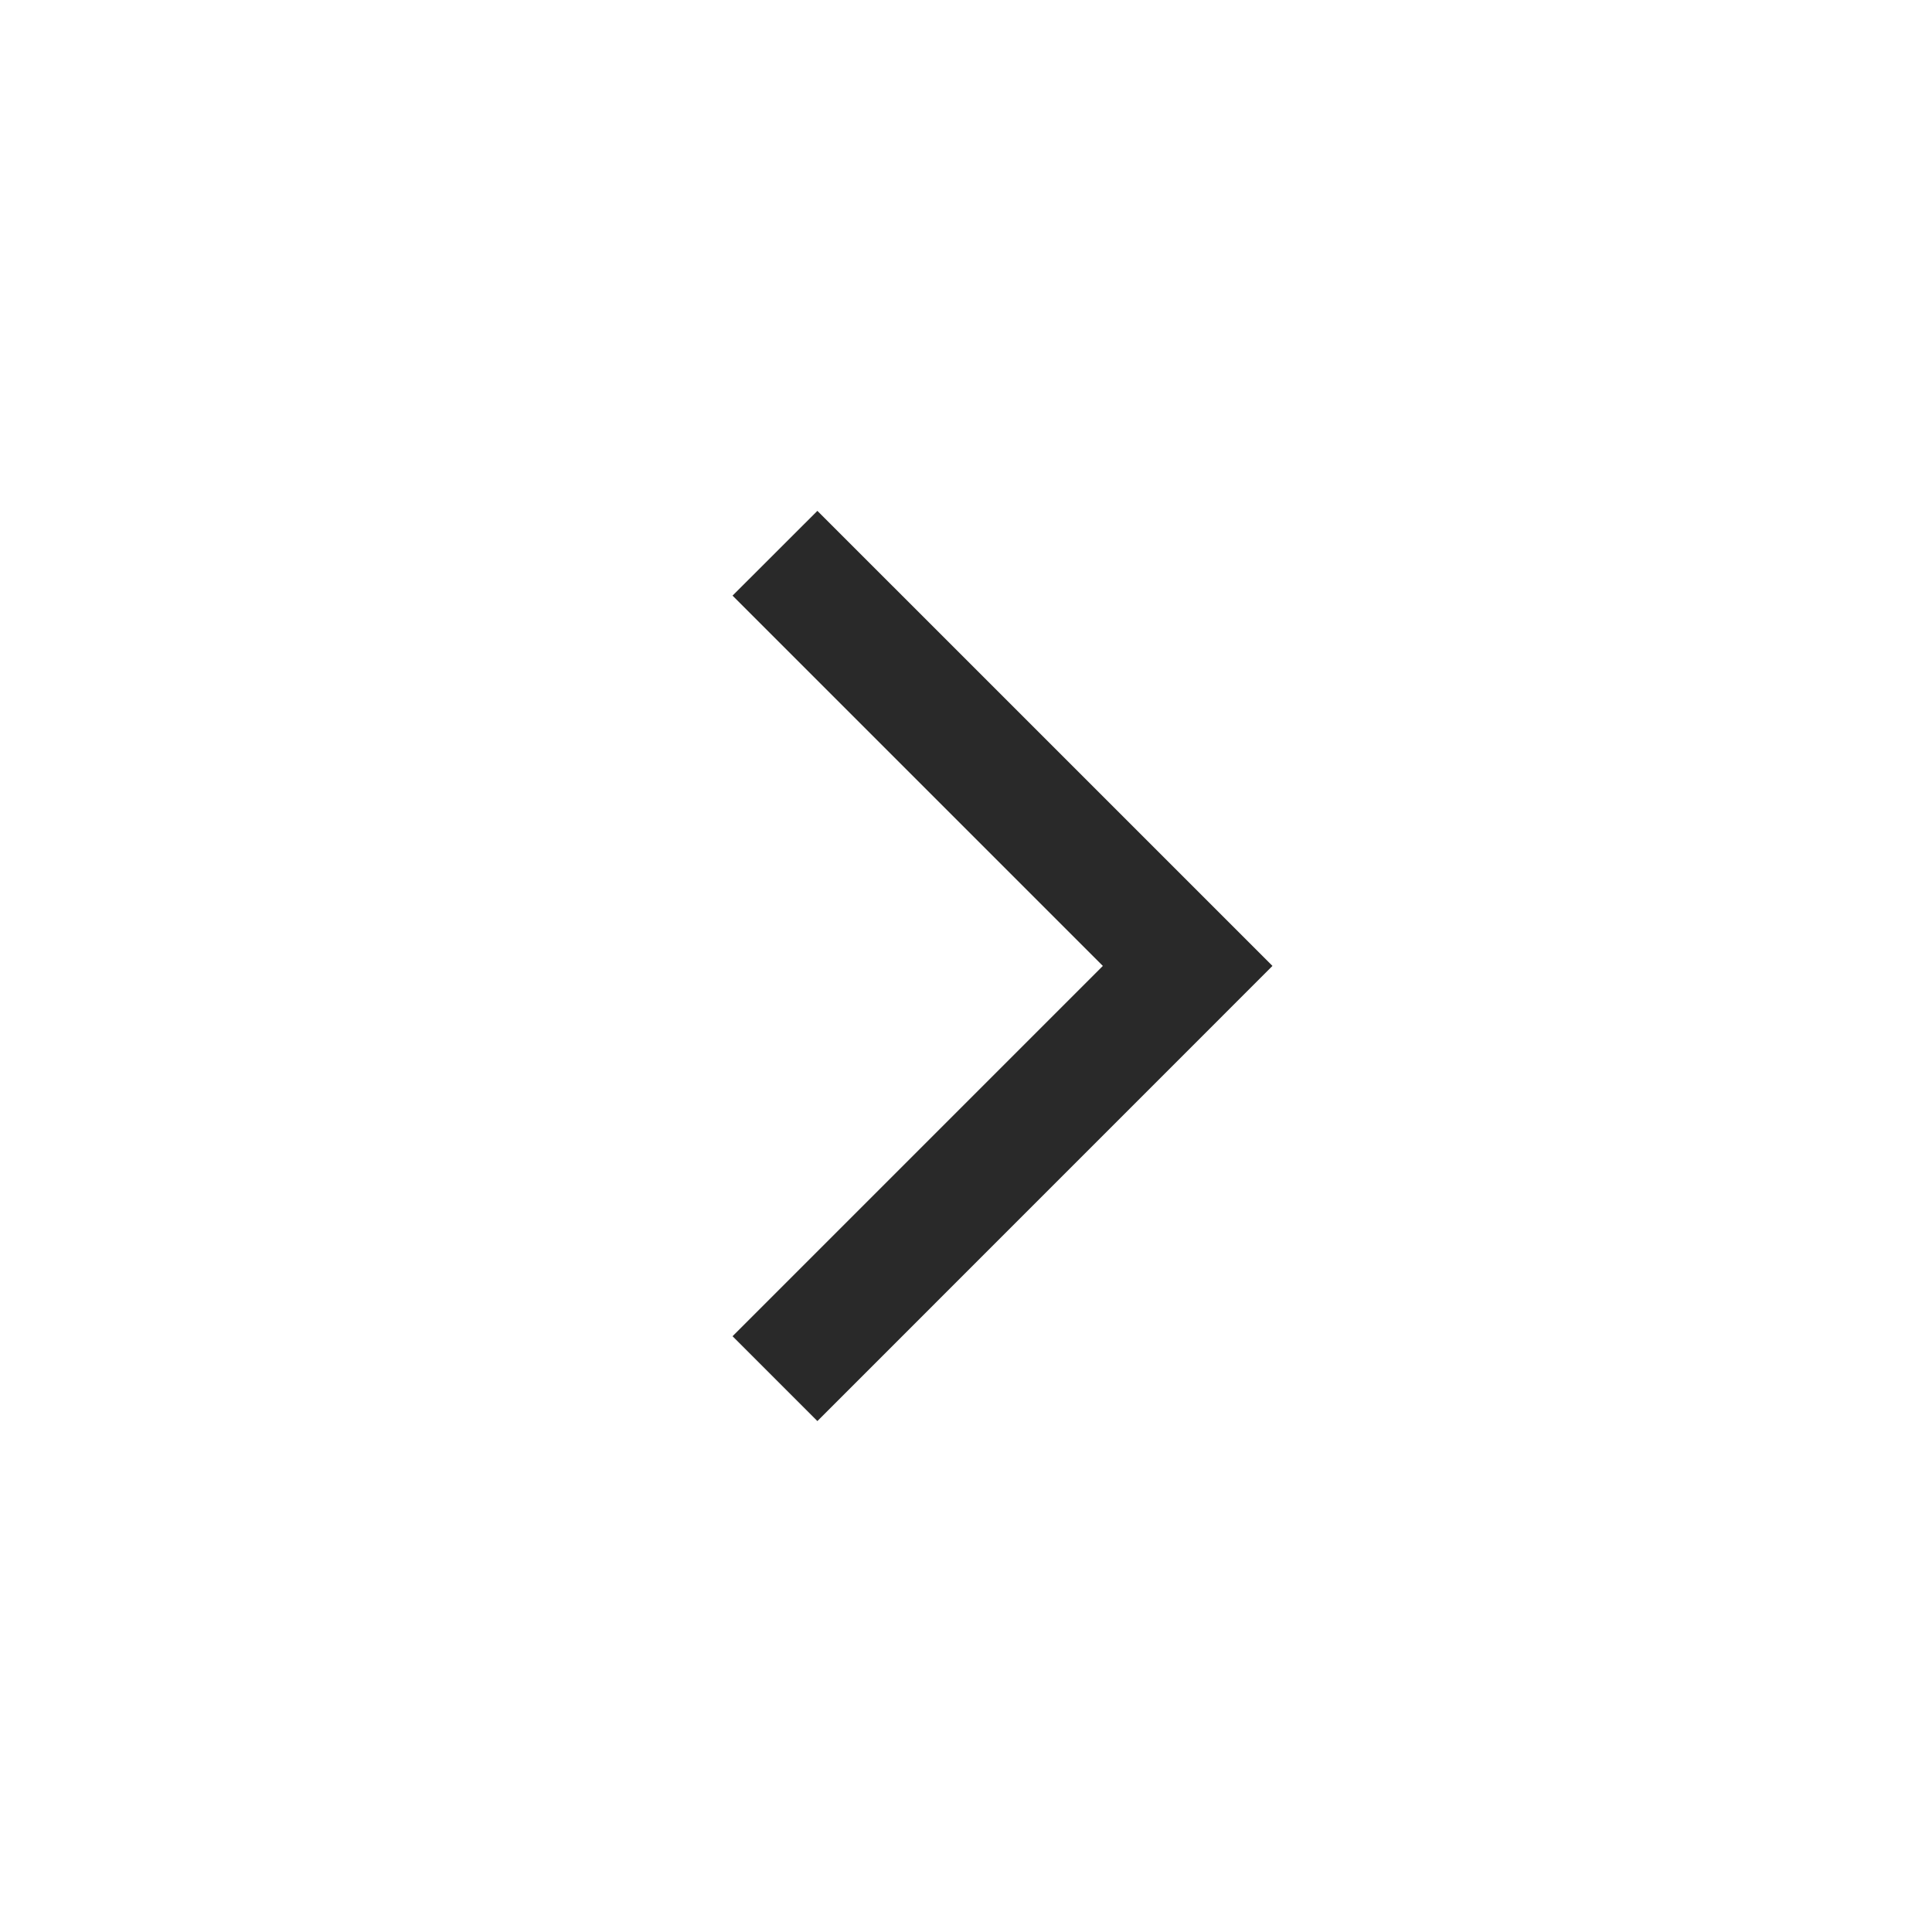 <svg width="24" height="24" viewBox="0 0 24 24" fill="none" xmlns="http://www.w3.org/2000/svg">
<path d="M13.7 11.999L9.1 7.399L10.154 6.346L15.807 11.999L10.154 17.653L9.1 16.599L13.7 11.999Z" fill="#292929"/>
</svg>
